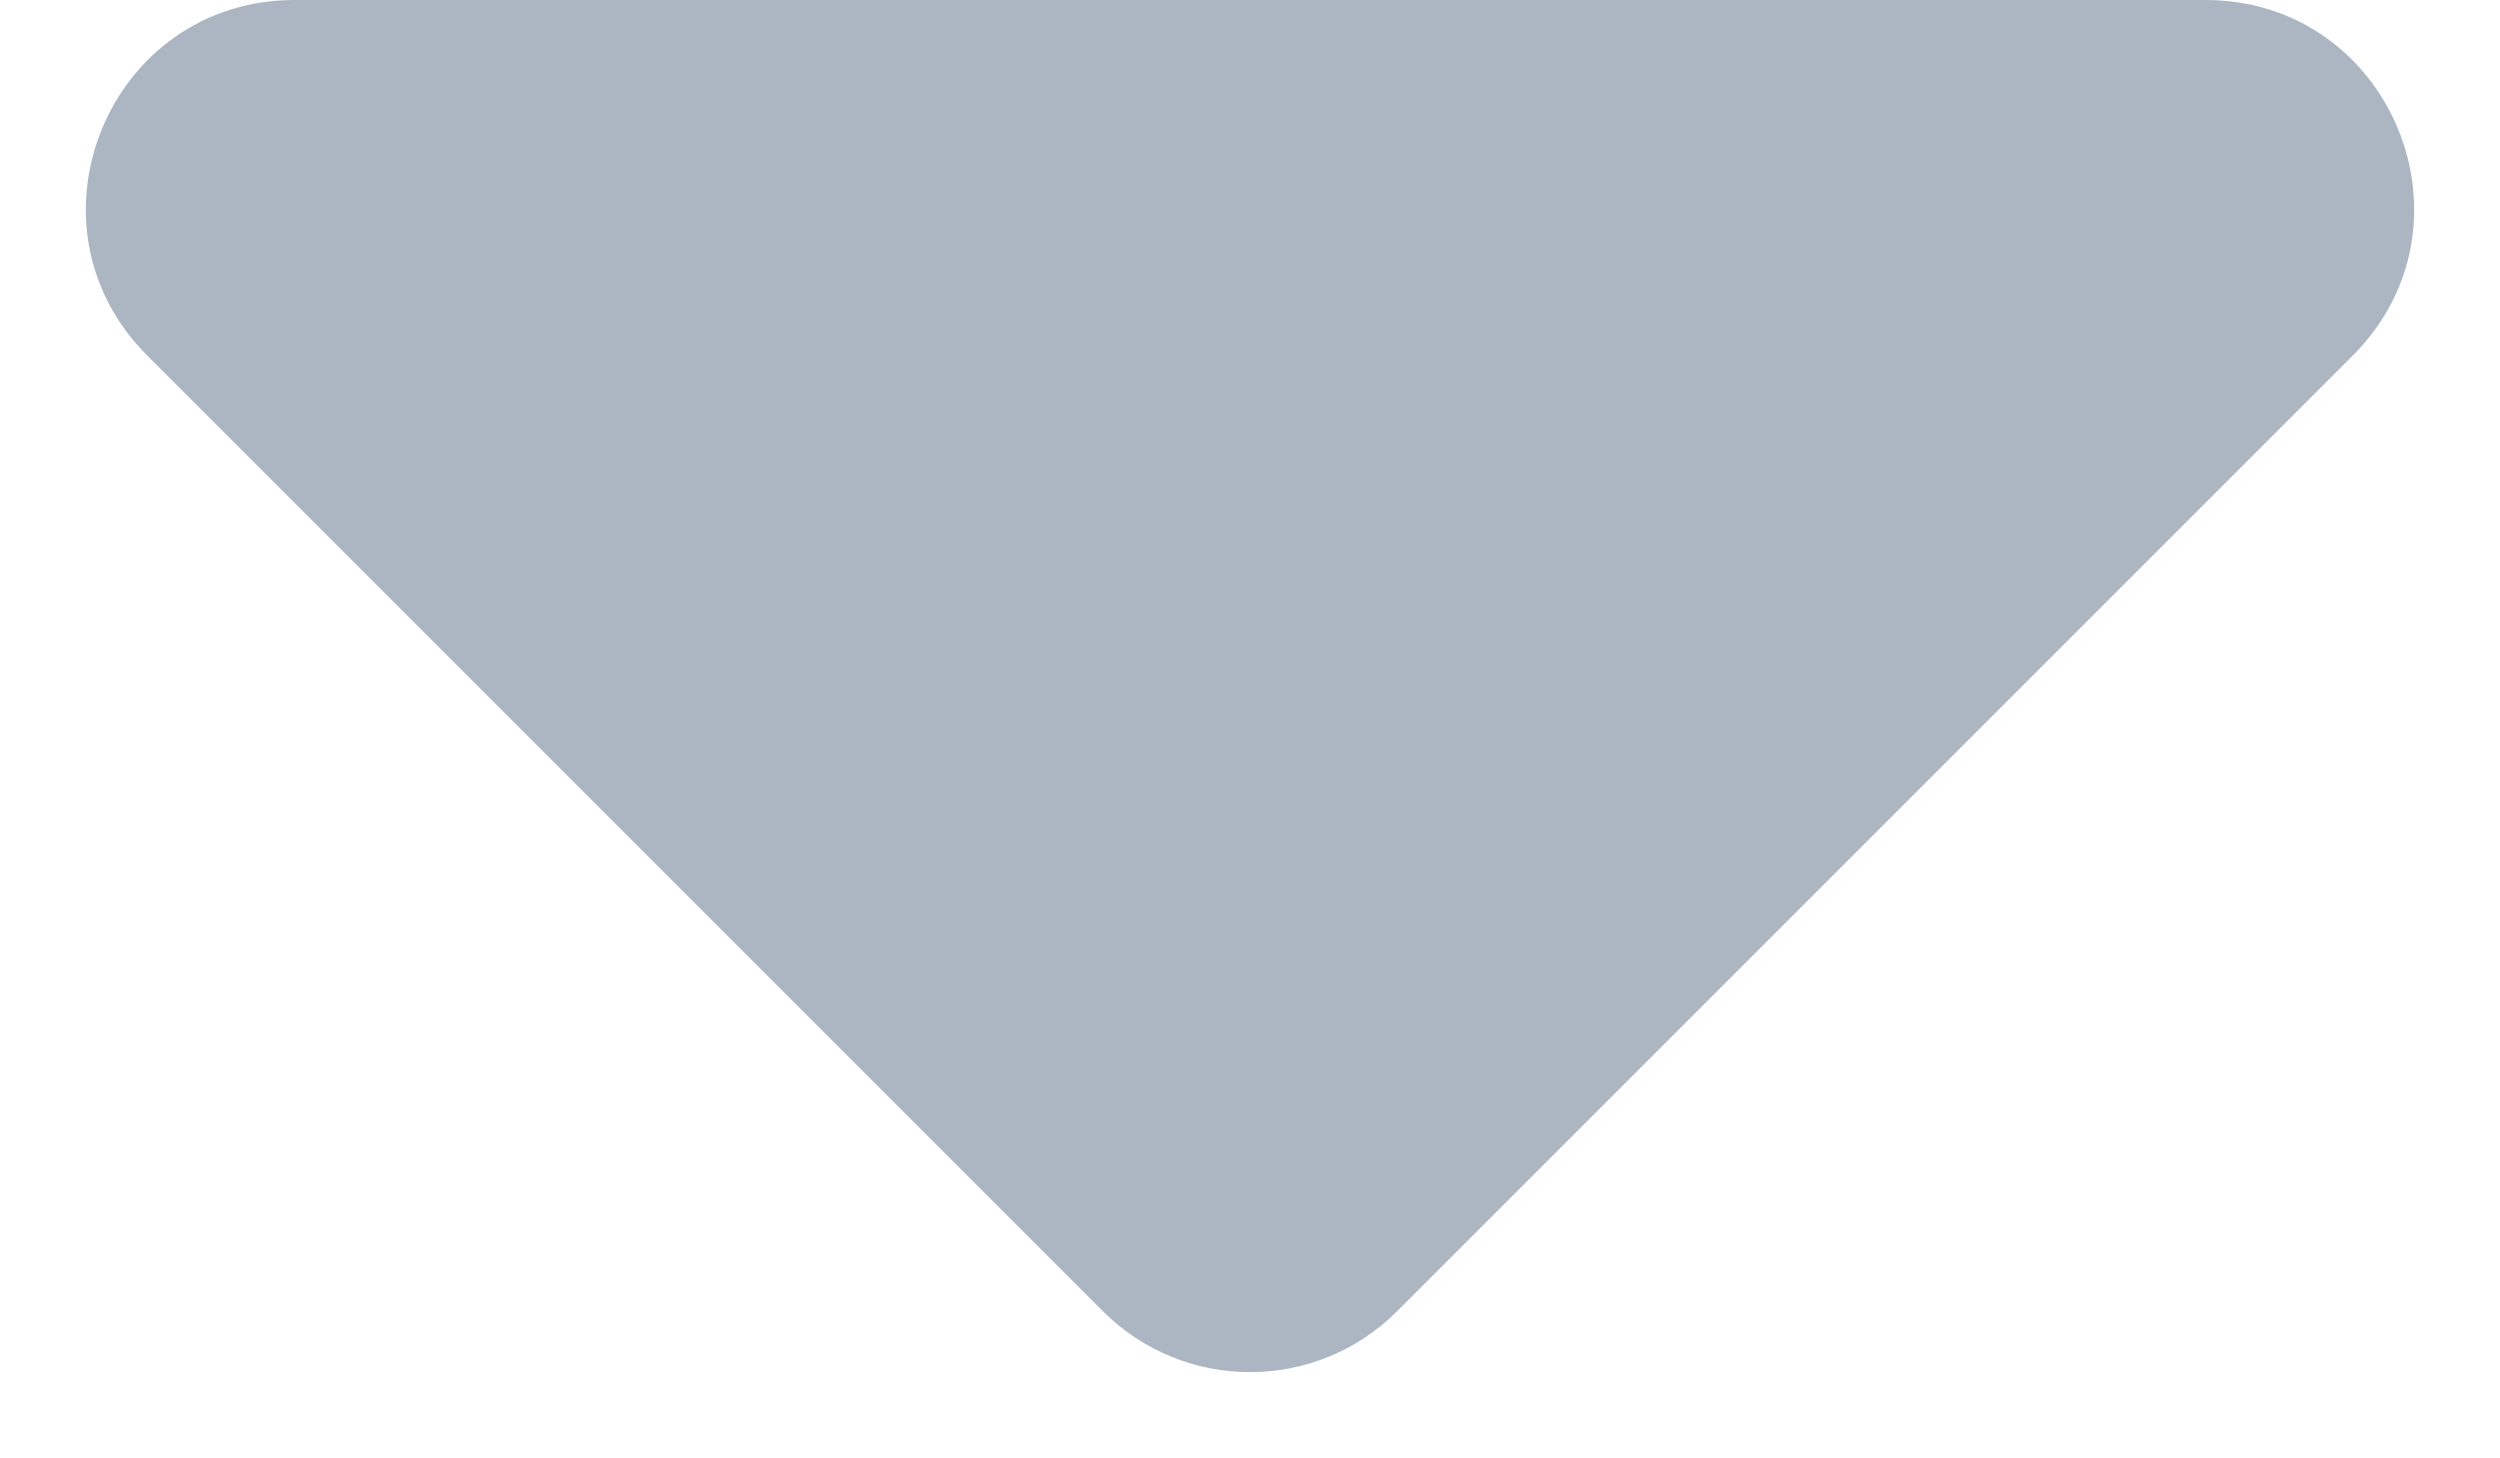 <?xml version="1.0" encoding="iso-8859-1"?>
<!-- Generator: Adobe Illustrator 22.1.0, SVG Export Plug-In . SVG Version: 6.00 Build 0)  -->
<svg version="1.1" id="Layer_1" xmlns="http://www.w3.org/2000/svg" xmlns:xlink="http://www.w3.org/1999/xlink" x="0px" y="0px"
	 viewBox="0 0 12 7" style="enable-background:new 0 0 12 7;" xml:space="preserve">
<path style="fill:#ACB6C3;" d="M0.707,1.707l4.586,4.586c0.391,0.391,1.024,0.391,1.414,0l4.586-4.586
	C11.923,1.077,11.477,0,10.586,0H1.414C0.523,0,0.077,1.077,0.707,1.707z"/>
</svg>
